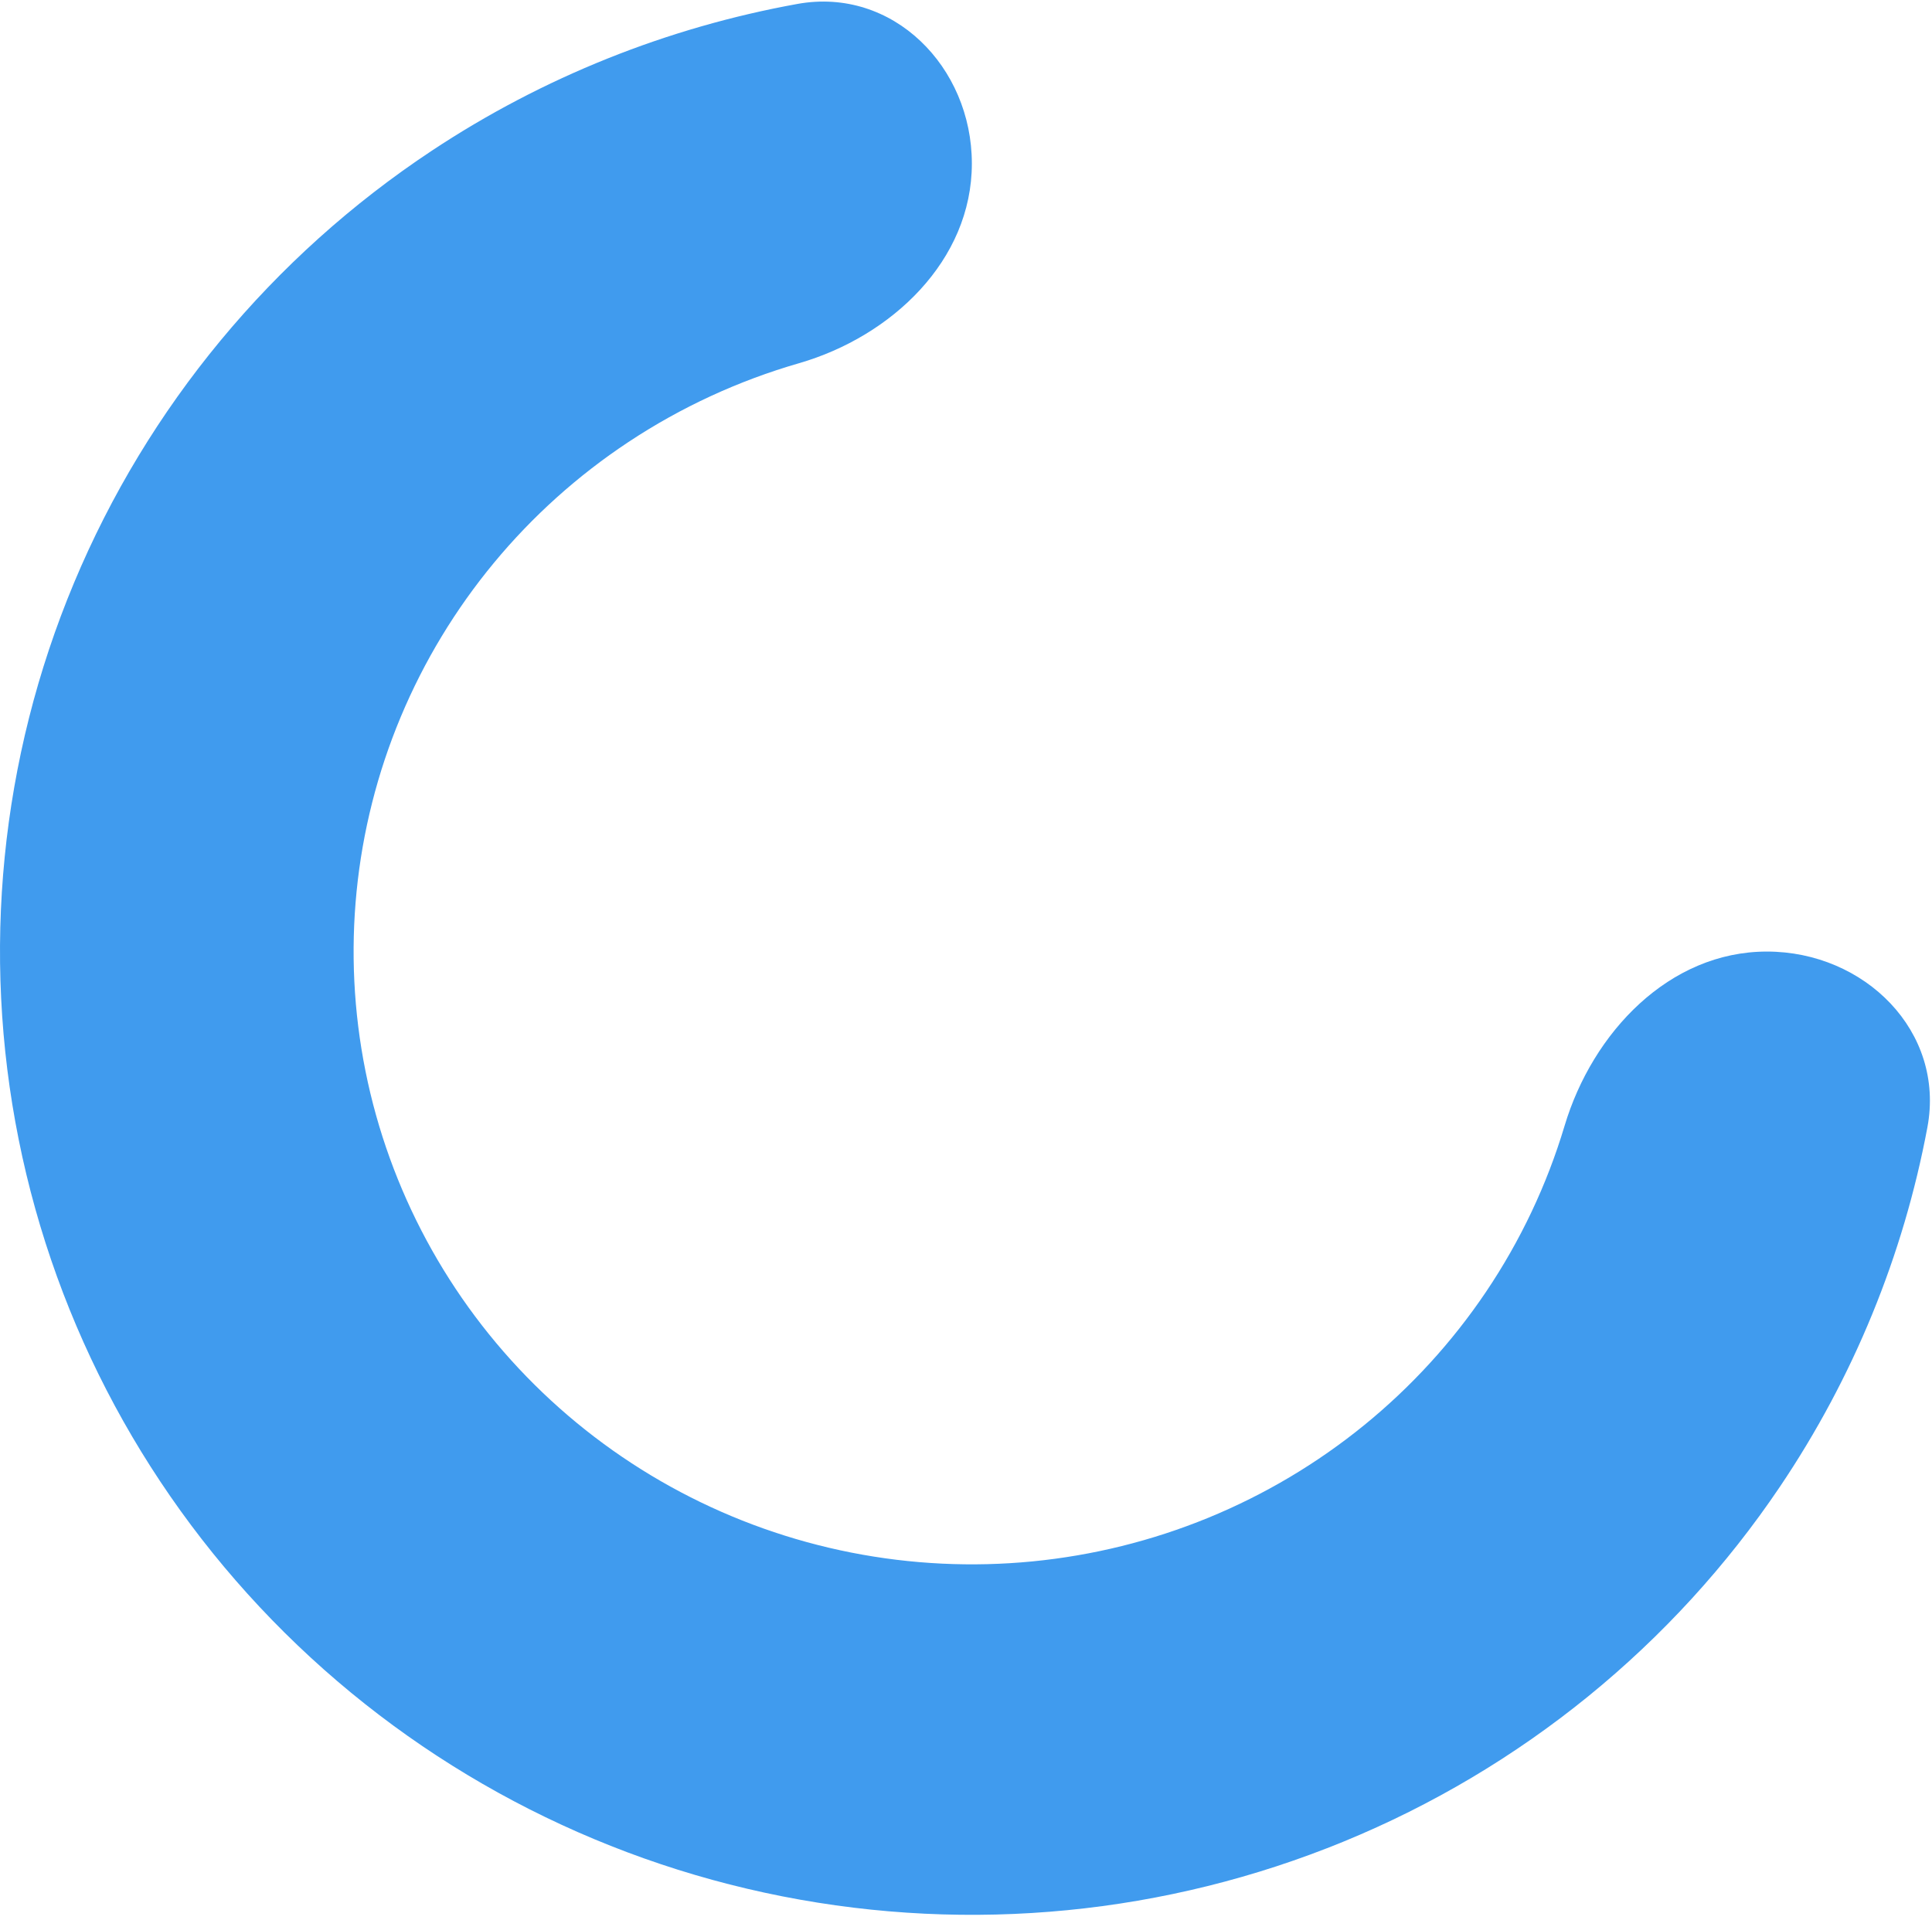 <svg xmlns="http://www.w3.org/2000/svg" width="165" height="164" viewBox="0 0 165 164" fill="none">
  <path d="M150.9 81.284C159.24 81.284 166.141 88.101 164.607 96.298C162.562 107.222 158.296 117.675 152.012 126.999C142.892 140.531 129.929 151.078 114.763 157.305C99.597 163.533 82.908 165.163 66.808 161.988C50.707 158.813 35.918 150.976 24.31 139.468C12.702 127.961 4.797 113.299 1.595 97.337C-1.608 81.376 0.036 64.831 6.318 49.796C12.6 34.76 23.238 21.909 36.888 12.867C46.365 6.589 56.999 2.344 68.11 0.335C76.245 -1.136 83 5.702 83 13.97C83 22.237 76.169 28.735 68.227 31.03C63.083 32.516 58.169 34.778 53.666 37.761C44.983 43.513 38.215 51.688 34.219 61.253C30.222 70.818 29.177 81.343 31.214 91.497C33.251 101.651 38.28 110.978 45.664 118.298C53.049 125.619 62.457 130.604 72.699 132.624C82.941 134.644 93.558 133.607 103.206 129.645C112.854 125.683 121.1 118.974 126.902 110.366C129.863 105.972 132.12 101.184 133.62 96.172C136.011 88.183 142.561 81.284 150.9 81.284Z" fill="#409BEE"/>
</svg>